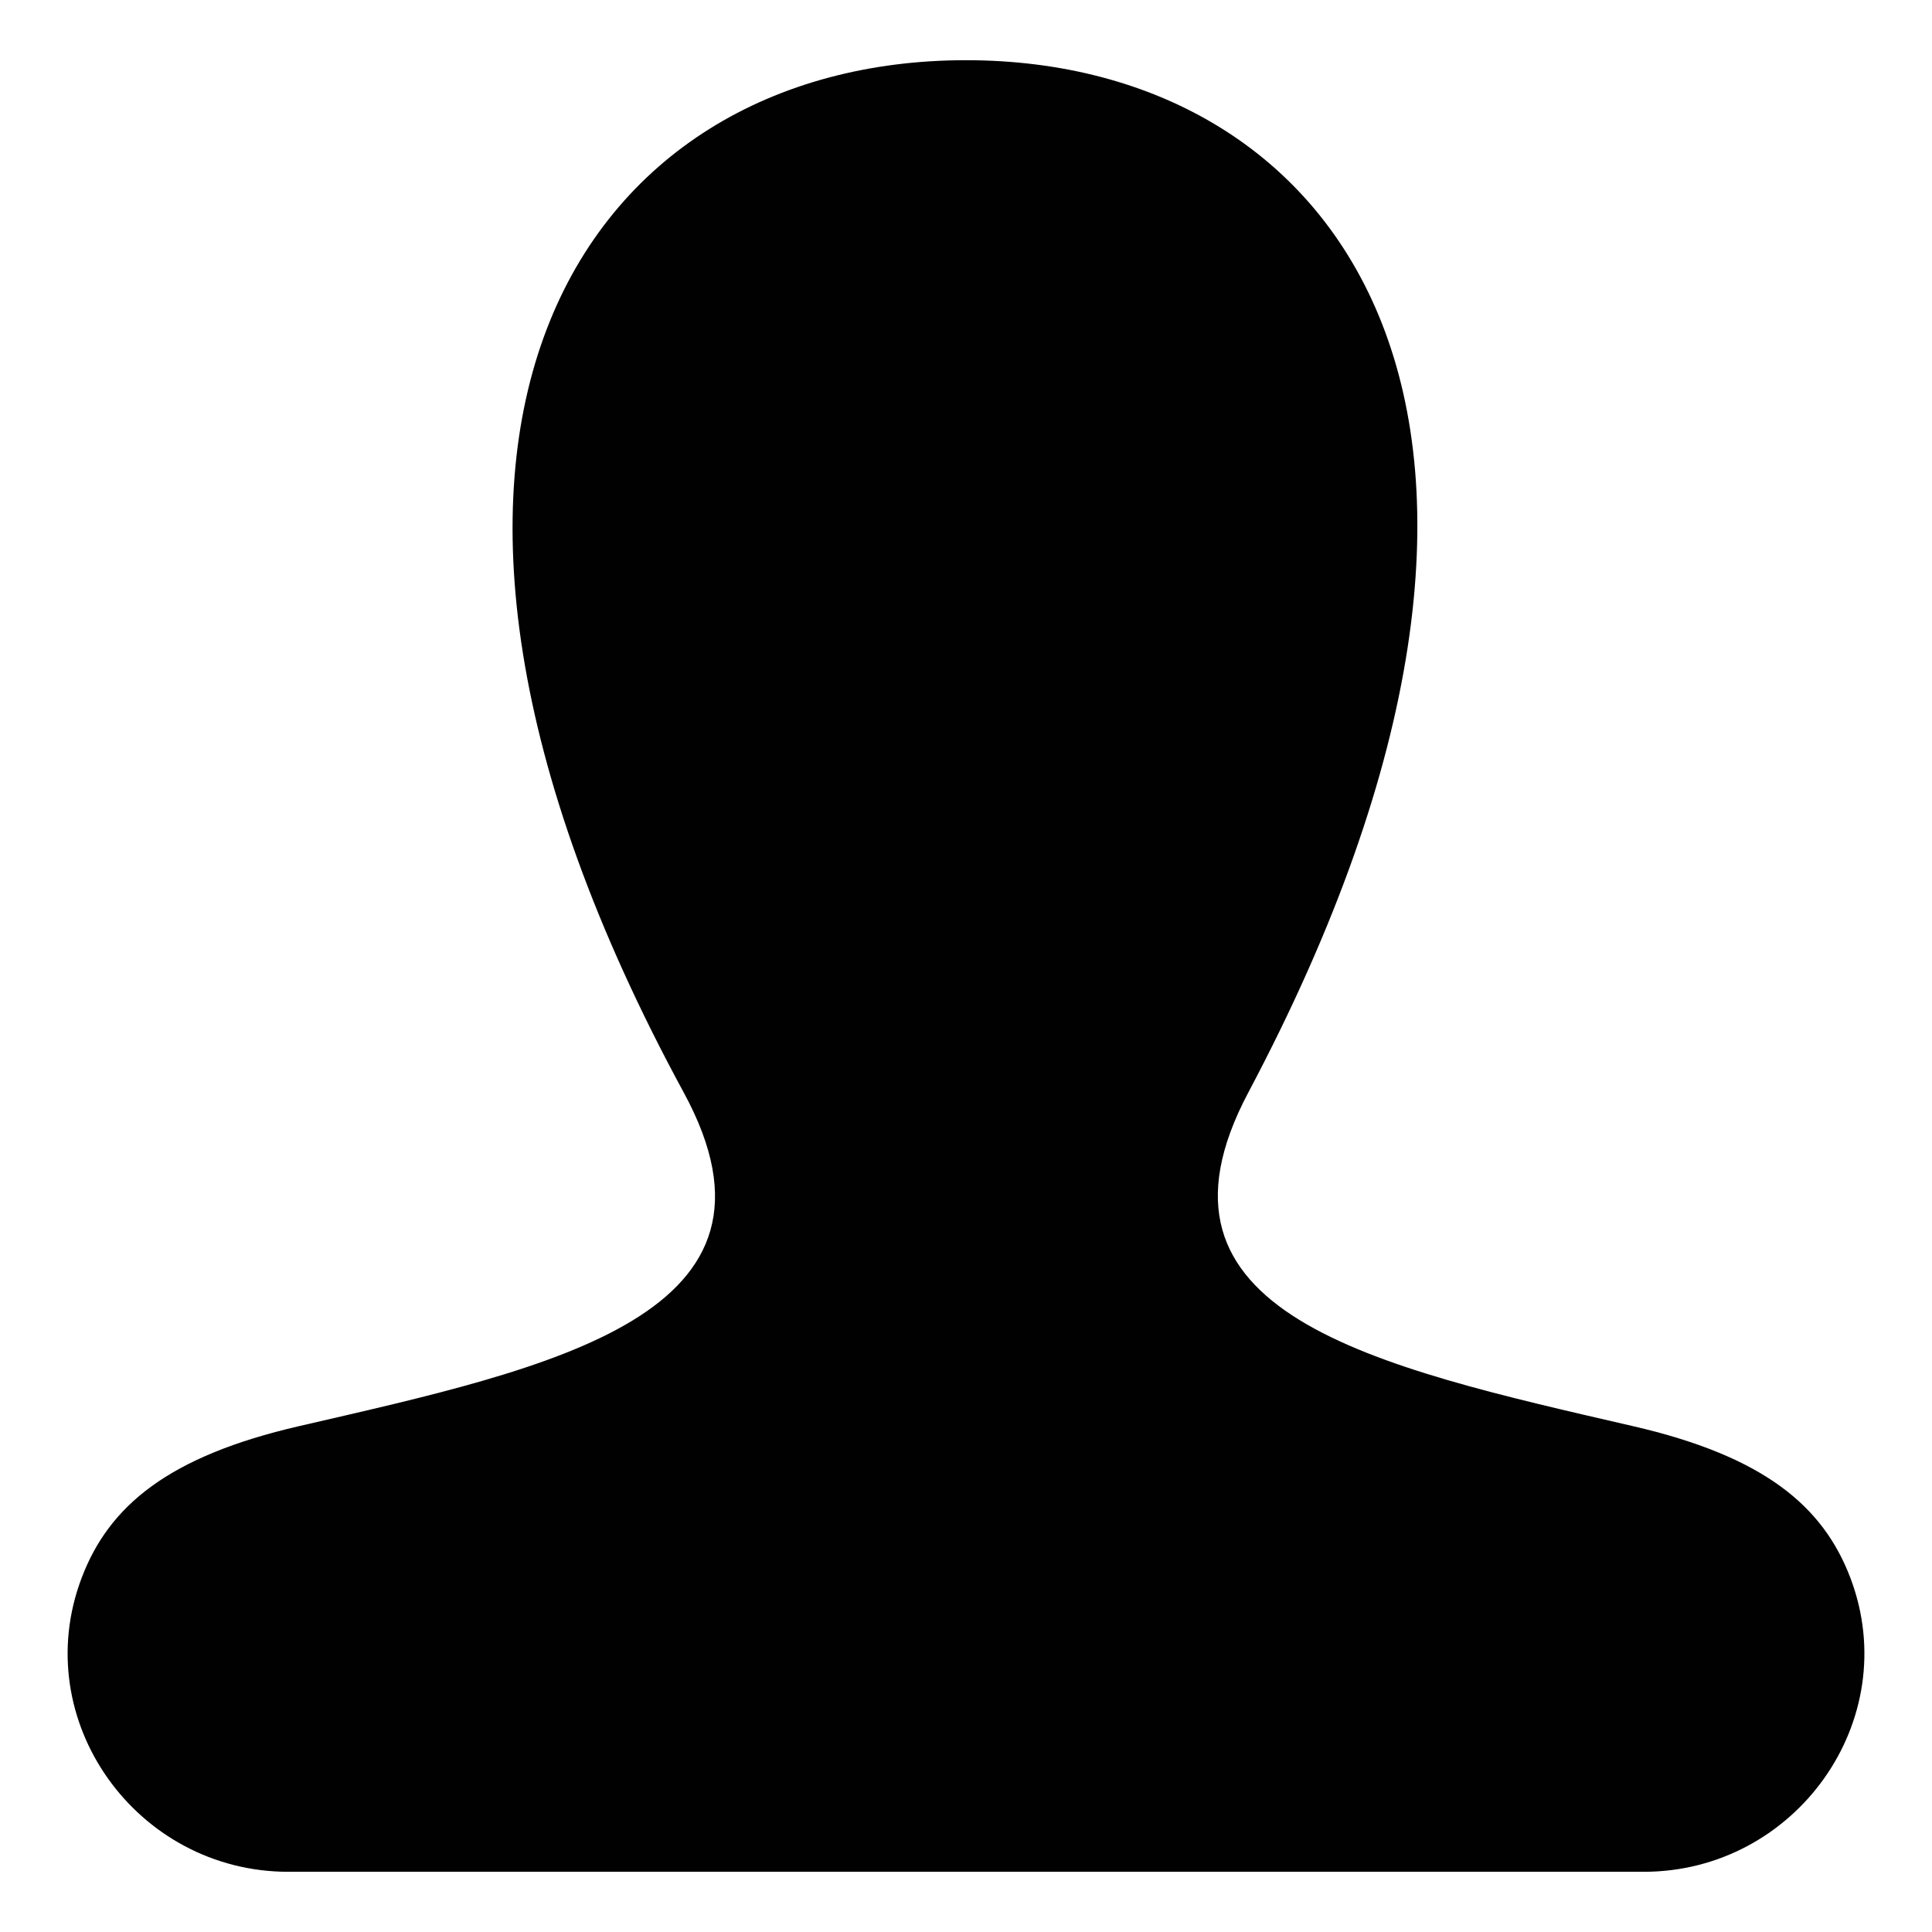 <?xml version="1.0" encoding="utf-8"?>
<!-- Generator: Adobe Illustrator 16.0.0, SVG Export Plug-In . SVG Version: 6.00 Build 0)  -->
<!DOCTYPE svg PUBLIC "-//W3C//DTD SVG 1.1//EN" "http://www.w3.org/Graphics/SVG/1.1/DTD/svg11.dtd">
<svg version="1.1" id="Layer_1" xmlns="http://www.w3.org/2000/svg" xmlns:xlink="http://www.w3.org/1999/xlink" x="0px" y="0px"
	 width="50px" height="50px" viewBox="0 0 50 50" enable-background="new 0 0 50 50" xml:space="preserve">
<g>
	<defs>
		<rect id="SVGID_1_" x="1.75" y="1.558" width="46.5" height="46.884"/>
	</defs>
	<clipPath id="SVGID_2_">
		<use xlink:href="#SVGID_1_"  overflow="visible"/>
	</clipPath>
	<path clip-path="url(#SVGID_2_)" fill="#010101" d="M42.263,36.909c-6.729-1.552-12.994-2.911-9.959-8.631
		C41.538,10.869,34.751,1.558,25,1.558c-9.943,0-16.563,9.668-7.303,26.72c3.125,5.754-3.375,7.112-9.96,8.631
		c-3.363,0.776-4.916,2.05-5.627,3.935c-1.389,3.678,1.42,7.598,5.352,7.598h35.076c3.932,0,6.741-3.92,5.353-7.598
		C47.179,38.959,45.627,37.685,42.263,36.909"/>
</g>
</svg>
